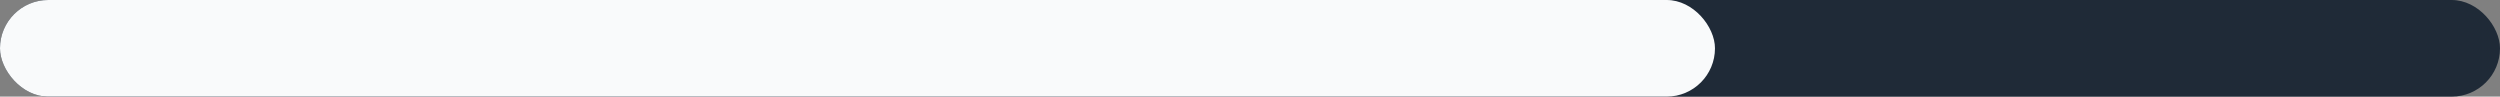 <svg width="414" height="16" viewBox="0 0 414 16" fill="none" xmlns="http://www.w3.org/2000/svg">
<rect x="0" y="0" width="414" height="16" fill="#808080" stroke="none"/>
<rect width="414" height="16" rx="8" fill="#1F2A37"/>
<rect width="284" height="16" rx="8" fill="#F9FAFB"/>
</svg>
